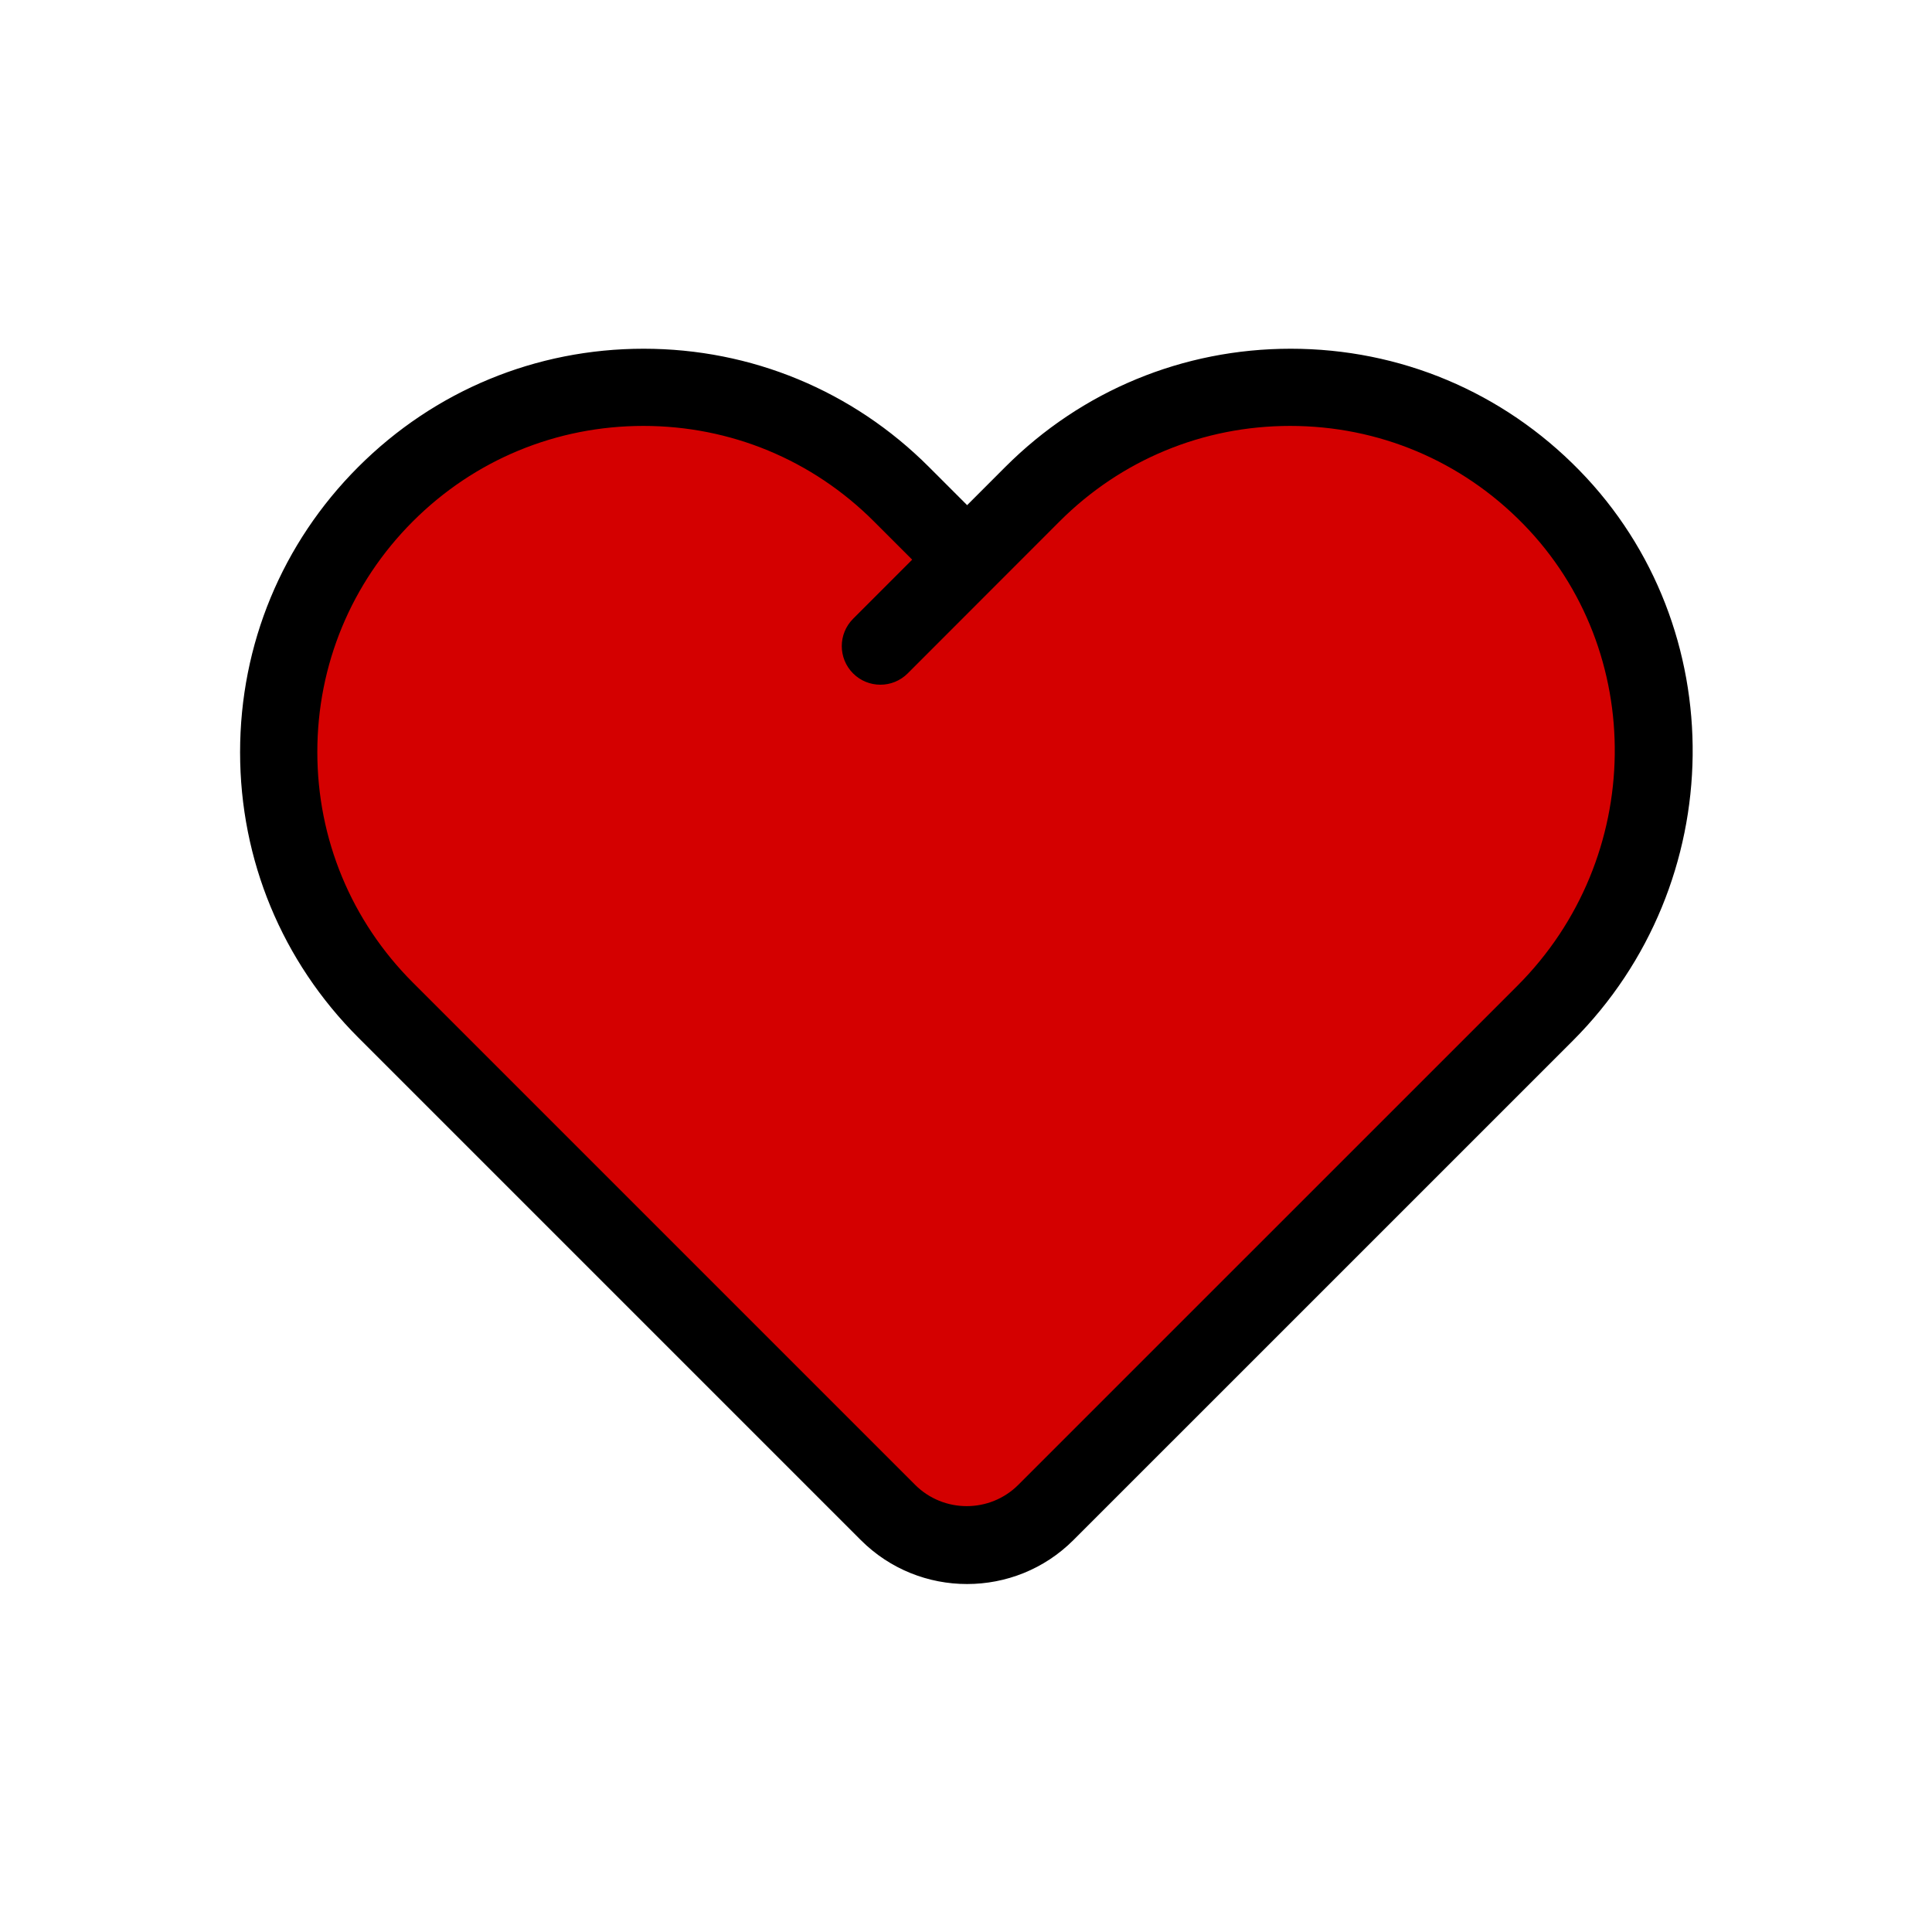 <svg xmlns:osb="http://www.openswatchbook.org/uri/2009/osb" xmlns="http://www.w3.org/2000/svg" xmlns:xlink="http://www.w3.org/1999/xlink" viewBox="0 0 559.493 475.635" width="16" height="16"><defs><linearGradient id="b" osb:paint="solid"><stop offset="0"/></linearGradient><linearGradient id="a" osb:paint="solid"><stop offset="0"/></linearGradient><linearGradient xlink:href="#a" id="f" x1="21.548" y1="178.37" x2="398.101" y2="178.37" gradientUnits="userSpaceOnUse" gradientTransform="translate(69.937 59.454)"/><linearGradient xlink:href="#b" id="c" y1="256" x2="511.999" y2="256" gradientUnits="userSpaceOnUse"/><linearGradient xlink:href="#b" id="d" gradientUnits="userSpaceOnUse" y1="256" x2="511.999" y2="256"/><linearGradient xlink:href="#b" id="e" gradientUnits="userSpaceOnUse" y1="256" x2="511.999" y2="256"/></defs><g transform="translate(69.937 28.007) scale(.82)" stroke="url(#c)"><path d="M472.08 81.12c54.11 55.344 53.084 145.433-2.3 200.816L293.442 458.262c-10.254 10.254-23.715 15.368-37.19 15.368-13.46.013-26.923-5.114-37.176-15.368L41.594 280.78C14.776 253.962 0 218.298 0 180.372s14.776-73.59 41.594-100.408c26.83-26.83 62.482-41.594 100.42-41.594 37.914 0 73.578 14.763 100.396 41.594l13.856 13.856 13.843-13.856c26.83-26.83 62.494-41.594 100.42-41.594 38.53 0 74.59 15.184 101.55 42.75zm-20.9 182.23C496.426 218.1 497.373 144.6 453.28 99.5c-21.967-22.467-51.36-34.838-82.753-34.838-30.907 0-59.96 12.028-81.82 33.89l-53.662 53.7c-2.563 2.564-5.93 3.853-9.294 3.853-3.365 0-6.73-1.275-9.294-3.84-5.14-5.14-5.14-13.46 0-18.6l21.23-21.244-13.868-13.868c-21.862-21.862-50.914-33.89-81.807-33.89-30.906 0-59.97 12.028-81.833 33.89-21.848 21.862-33.89 50.914-33.89 81.82 0 30.906 12.042 59.958 33.89 81.82l177.482 177.482c10.254 10.24 26.936 10.24 37.176 0z" stroke="url(#d)"/><path d="M466.297 174.404c.447 7.243-5.074 13.488-12.318 13.935-.277.012-.553.025-.816.025-6.902 0-12.686-5.364-13.12-12.344-1.04-16.97-8.23-32.93-20.232-44.932-8.52-8.52-19.062-14.697-30.485-17.878-6.994-1.946-11.082-9.19-9.136-16.183 1.947-6.994 9.19-11.095 16.184-9.15 15.788 4.404 30.314 12.91 42.027 24.622 16.54 16.537 26.45 38.53 27.897 61.904z" stroke="url(#e)"/></g><path d="M441.435 109.553c36.136 36.965 35.36 97.203-1.724 134.287L295.19 388.352c-8.394 8.393-22.066 8.393-30.47 0l-145.46-145.46c-17.905-17.917-27.775-41.727-27.775-67.057 0-25.33 9.87-49.14 27.776-67.057C137.18 90.86 161 81.003 186.33 81.003c25.318 0 49.128 9.857 67.045 27.775l11.367 11.366-17.4 17.41c-4.213 4.214-4.213 11.034 0 15.246 2.1 2.1 4.86 3.147 7.617 3.147 2.757 0 5.515-1.056 7.616-3.157l43.98-44.012C324.47 90.86 348.28 81.003 373.61 81.003c25.73 0 49.82 10.138 67.823 28.55z" fill="#d40000" stroke="url(#f)" stroke-width=".82"/></svg>
